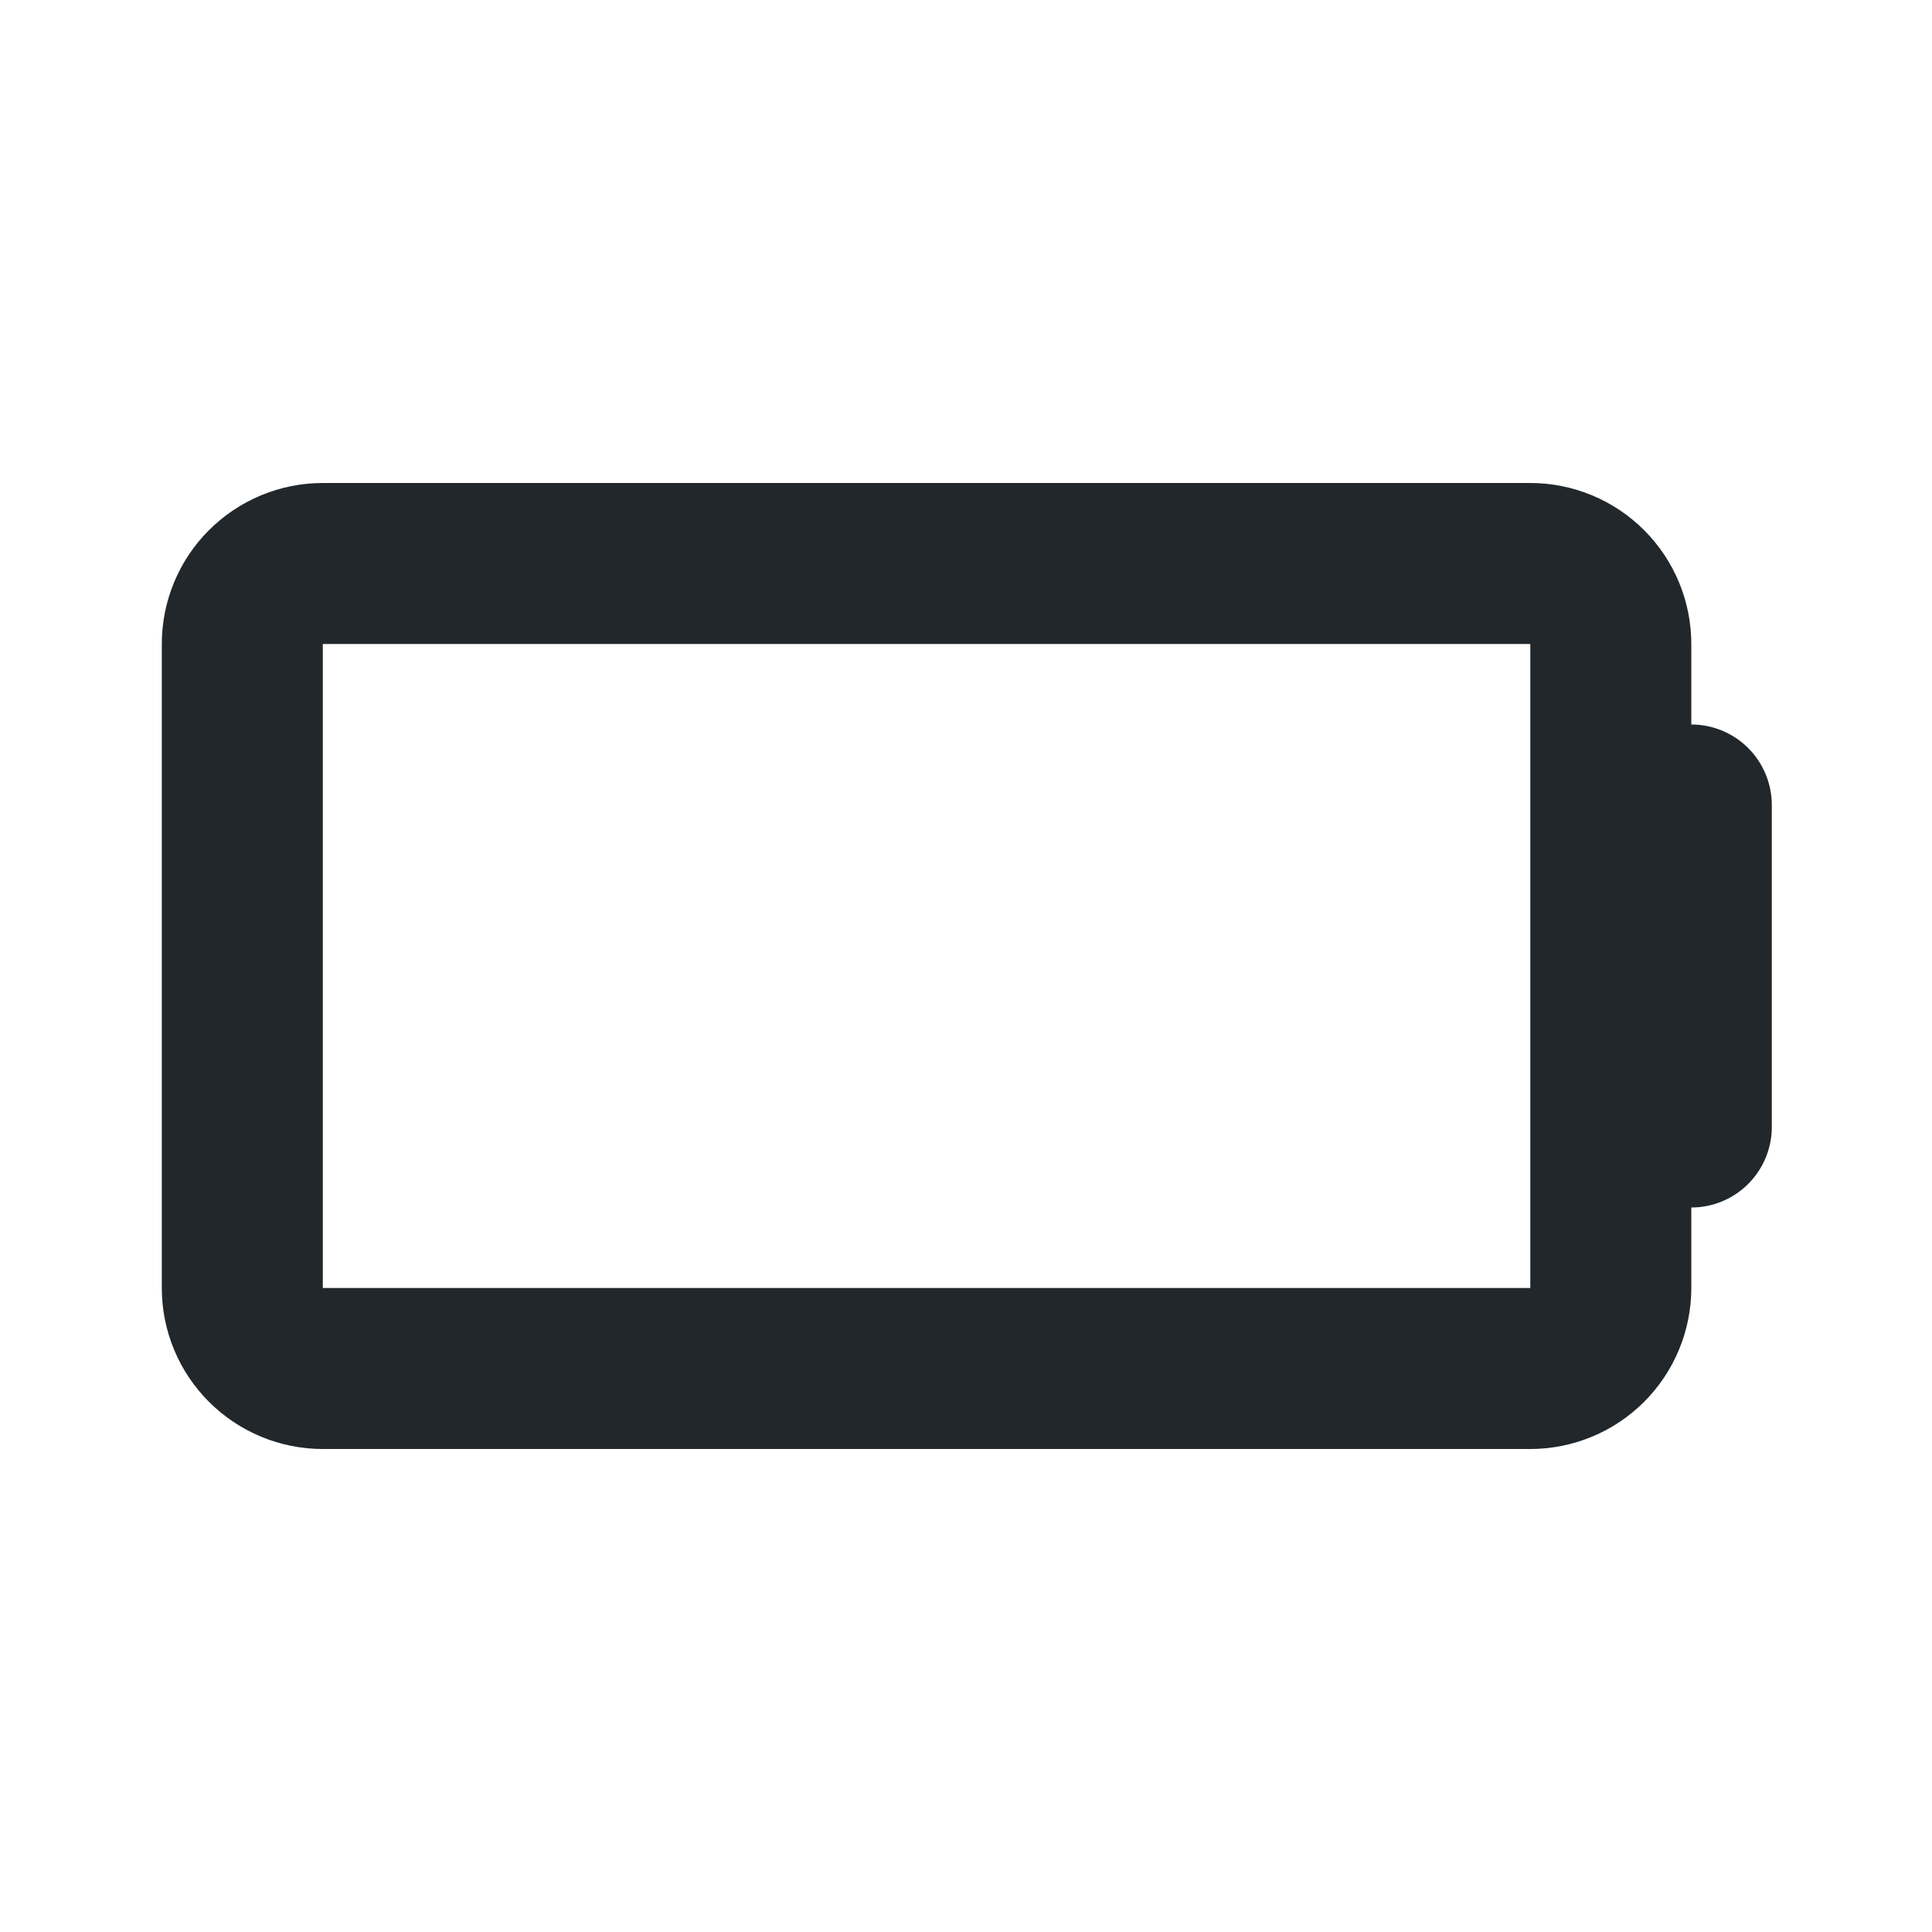 <svg width="24" height="24" viewBox="0 0 24 24" fill="none" xmlns="http://www.w3.org/2000/svg">
<path d="M21.01 9C21.275 9 21.529 9.105 21.717 9.293C21.904 9.48 22.01 9.735 22.01 10V14C22.01 14.265 21.904 14.52 21.717 14.707C21.529 14.895 21.275 15 21.01 15V16C21.01 16.53 20.799 17.039 20.424 17.414C20.049 17.789 19.54 18 19.01 18H4.01C3.479 18 2.971 17.789 2.596 17.414C2.22 17.039 2.01 16.53 2.01 16V8C2.01 7.47 2.22 6.961 2.596 6.586C2.971 6.211 3.479 6 4.01 6H19.01C19.54 6 20.049 6.211 20.424 6.586C20.799 6.961 21.01 7.47 21.01 8V9ZM19.01 10.5V8H4.01V16H19.01V10.5Z" fill="#21272A"/>
</svg>

